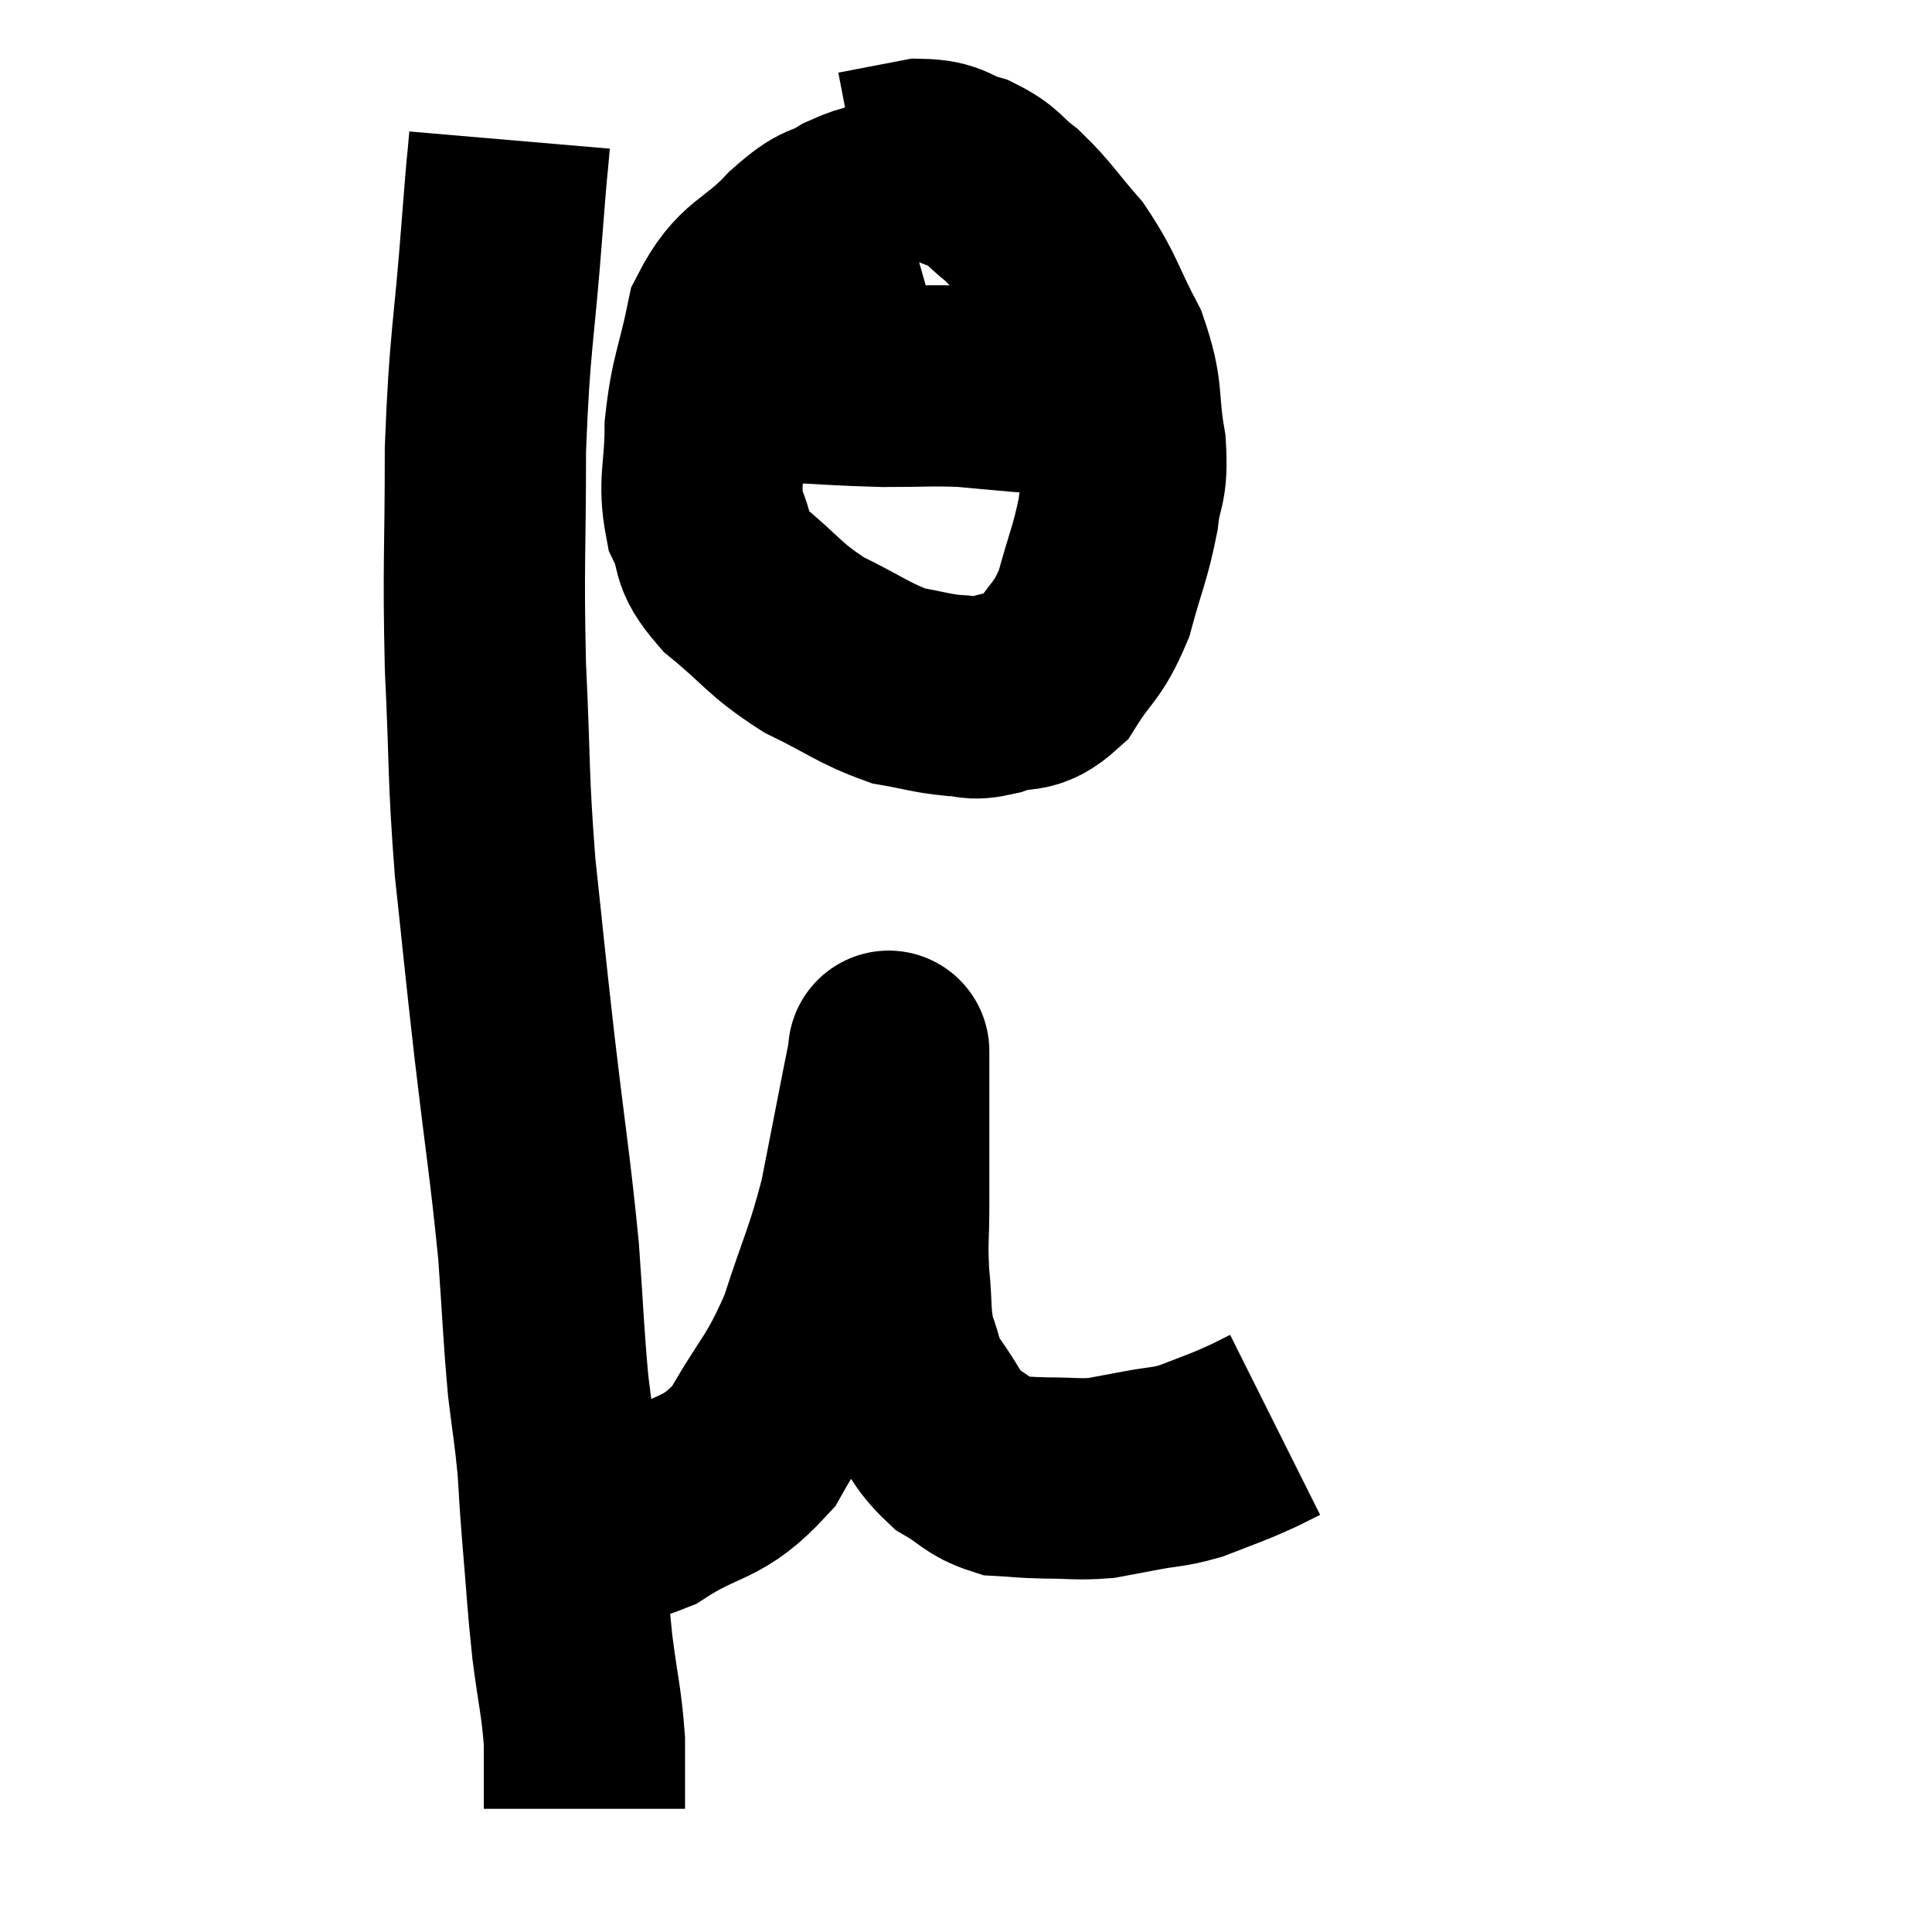 <svg width="48" height="48" viewBox="0 0 48 48" xmlns="http://www.w3.org/2000/svg"><path d="M 12.66 3.48 C 12.57 4.53, 12.63 3.66, 12.48 5.58 C 12.27 8.37, 12.165 8.415, 12.06 11.16 C 12.06 13.86, 12 13.965, 12.06 16.56 C 12.18 19.05, 12.12 19.185, 12.3 21.54 C 12.54 23.76, 12.51 23.595, 12.78 25.98 C 13.08 28.53, 13.17 28.965, 13.38 31.08 C 13.5 32.76, 13.5 33.105, 13.62 34.44 C 13.74 35.43, 13.77 35.49, 13.86 36.42 C 13.92 37.29, 13.89 37.035, 13.98 38.16 C 14.1 39.54, 14.085 39.645, 14.22 40.92 C 14.37 42.09, 14.445 42.255, 14.52 43.26 C 14.52 44.1, 14.52 44.52, 14.52 44.94 C 14.52 44.94, 14.52 44.94, 14.52 44.94 C 14.52 44.94, 14.52 44.94, 14.52 44.94 L 14.52 44.94" fill="none" stroke="black" stroke-width="5"></path><path d="M 13.68 37.86 C 13.95 37.8, 13.605 37.8, 14.22 37.74 C 15.18 37.68, 15.015 38.07, 16.14 37.62 C 17.43 36.78, 17.67 37.08, 18.72 35.94 C 19.53 34.5, 19.68 34.575, 20.34 33.06 C 20.85 31.47, 20.97 31.365, 21.36 29.88 C 21.63 28.5, 21.72 28.035, 21.9 27.12 C 21.99 26.67, 22.035 26.445, 22.08 26.22 C 22.08 26.22, 22.08 26.205, 22.08 26.22 C 22.08 26.25, 22.08 25.935, 22.08 26.28 C 22.08 26.94, 22.08 26.685, 22.08 27.6 C 22.08 28.77, 22.08 28.92, 22.08 29.94 C 22.08 30.81, 22.035 30.81, 22.08 31.68 C 22.17 32.55, 22.095 32.685, 22.26 33.42 C 22.5 34.02, 22.365 33.975, 22.74 34.62 C 23.25 35.31, 23.22 35.49, 23.76 36 C 24.33 36.33, 24.345 36.48, 24.9 36.66 C 25.44 36.69, 25.365 36.705, 25.98 36.72 C 26.67 36.72, 26.775 36.765, 27.36 36.72 C 27.84 36.63, 27.765 36.645, 28.32 36.54 C 28.95 36.42, 28.995 36.465, 29.58 36.3 C 30.12 36.09, 30.255 36.045, 30.66 35.88 C 30.93 35.76, 30.945 35.76, 31.2 35.64 C 31.44 35.52, 31.56 35.46, 31.68 35.4 L 31.68 35.4" fill="none" stroke="black" stroke-width="5"></path><path d="M 22.38 4.92 C 21.75 5.1, 21.75 4.995, 21.12 5.28 C 20.49 5.67, 20.625 5.385, 19.86 6.06 C 18.96 7.02, 18.645 6.84, 18.06 7.98 C 17.79 9.3, 17.655 9.39, 17.52 10.62 C 17.52 11.76, 17.34 11.955, 17.52 12.9 C 17.88 13.65, 17.565 13.62, 18.24 14.4 C 19.23 15.21, 19.2 15.36, 20.22 16.02 C 21.27 16.53, 21.45 16.725, 22.32 17.04 C 23.01 17.16, 23.115 17.22, 23.7 17.28 C 24.18 17.28, 24.06 17.415, 24.66 17.28 C 25.38 17.01, 25.47 17.31, 26.1 16.74 C 26.64 15.87, 26.76 15.99, 27.18 15 C 27.48 13.89, 27.585 13.755, 27.78 12.78 C 27.87 11.94, 28.02 12.12, 27.96 11.1 C 27.75 9.9, 27.93 9.84, 27.54 8.7 C 26.97 7.62, 27 7.44, 26.4 6.54 C 25.77 5.82, 25.71 5.655, 25.14 5.1 C 24.63 4.71, 24.69 4.605, 24.12 4.32 C 23.49 4.14, 23.565 3.975, 22.86 3.96 C 22.08 4.11, 21.69 4.185, 21.3 4.26 C 21.3 4.26, 21.3 4.26, 21.3 4.26 L 21.3 4.26" fill="none" stroke="black" stroke-width="5"></path><path d="M 17.04 9.48 C 17.43 9.48, 17.235 9.48, 17.82 9.48 C 18.6 9.48, 18.345 9.45, 19.38 9.48 C 20.67 9.54, 20.82 9.57, 21.96 9.6 C 22.95 9.6, 23.115 9.57, 23.94 9.6 C 24.6 9.66, 24.735 9.675, 25.26 9.72 C 25.65 9.75, 25.755 9.765, 26.04 9.78 C 26.22 9.78, 26.19 9.735, 26.4 9.78 C 26.64 9.87, 26.685 9.915, 26.88 9.96 C 27.03 9.96, 27.105 9.96, 27.18 9.96 L 27.18 9.96" fill="none" stroke="black" stroke-width="5"></path></svg>